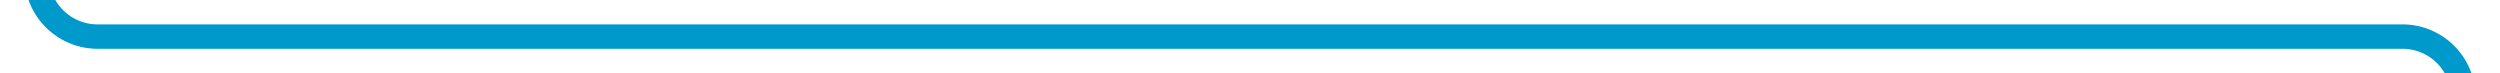 ﻿<?xml version="1.0" encoding="utf-8"?><svg version="1.1" xmlns:xlink="http://www.w3.org/1999/xlink" width="205px" height="6px" viewBox="721 258  205 6" xmlns="http://www.w3.org/2000/svg"><path d="M 722 225  A 2 2 0 0 1 724 227 L 724 256  A 5 5 0 0 0 729 261 L 918 261  A 5 5 0 0 1 923 266 L 923 1860  A 5 5 0 0 1 918 1865 L 736 1865  A 5 5 0 0 0 731 1870 L 731 1883  " stroke-width="2" stroke="#0099cc" fill="none" /></svg>